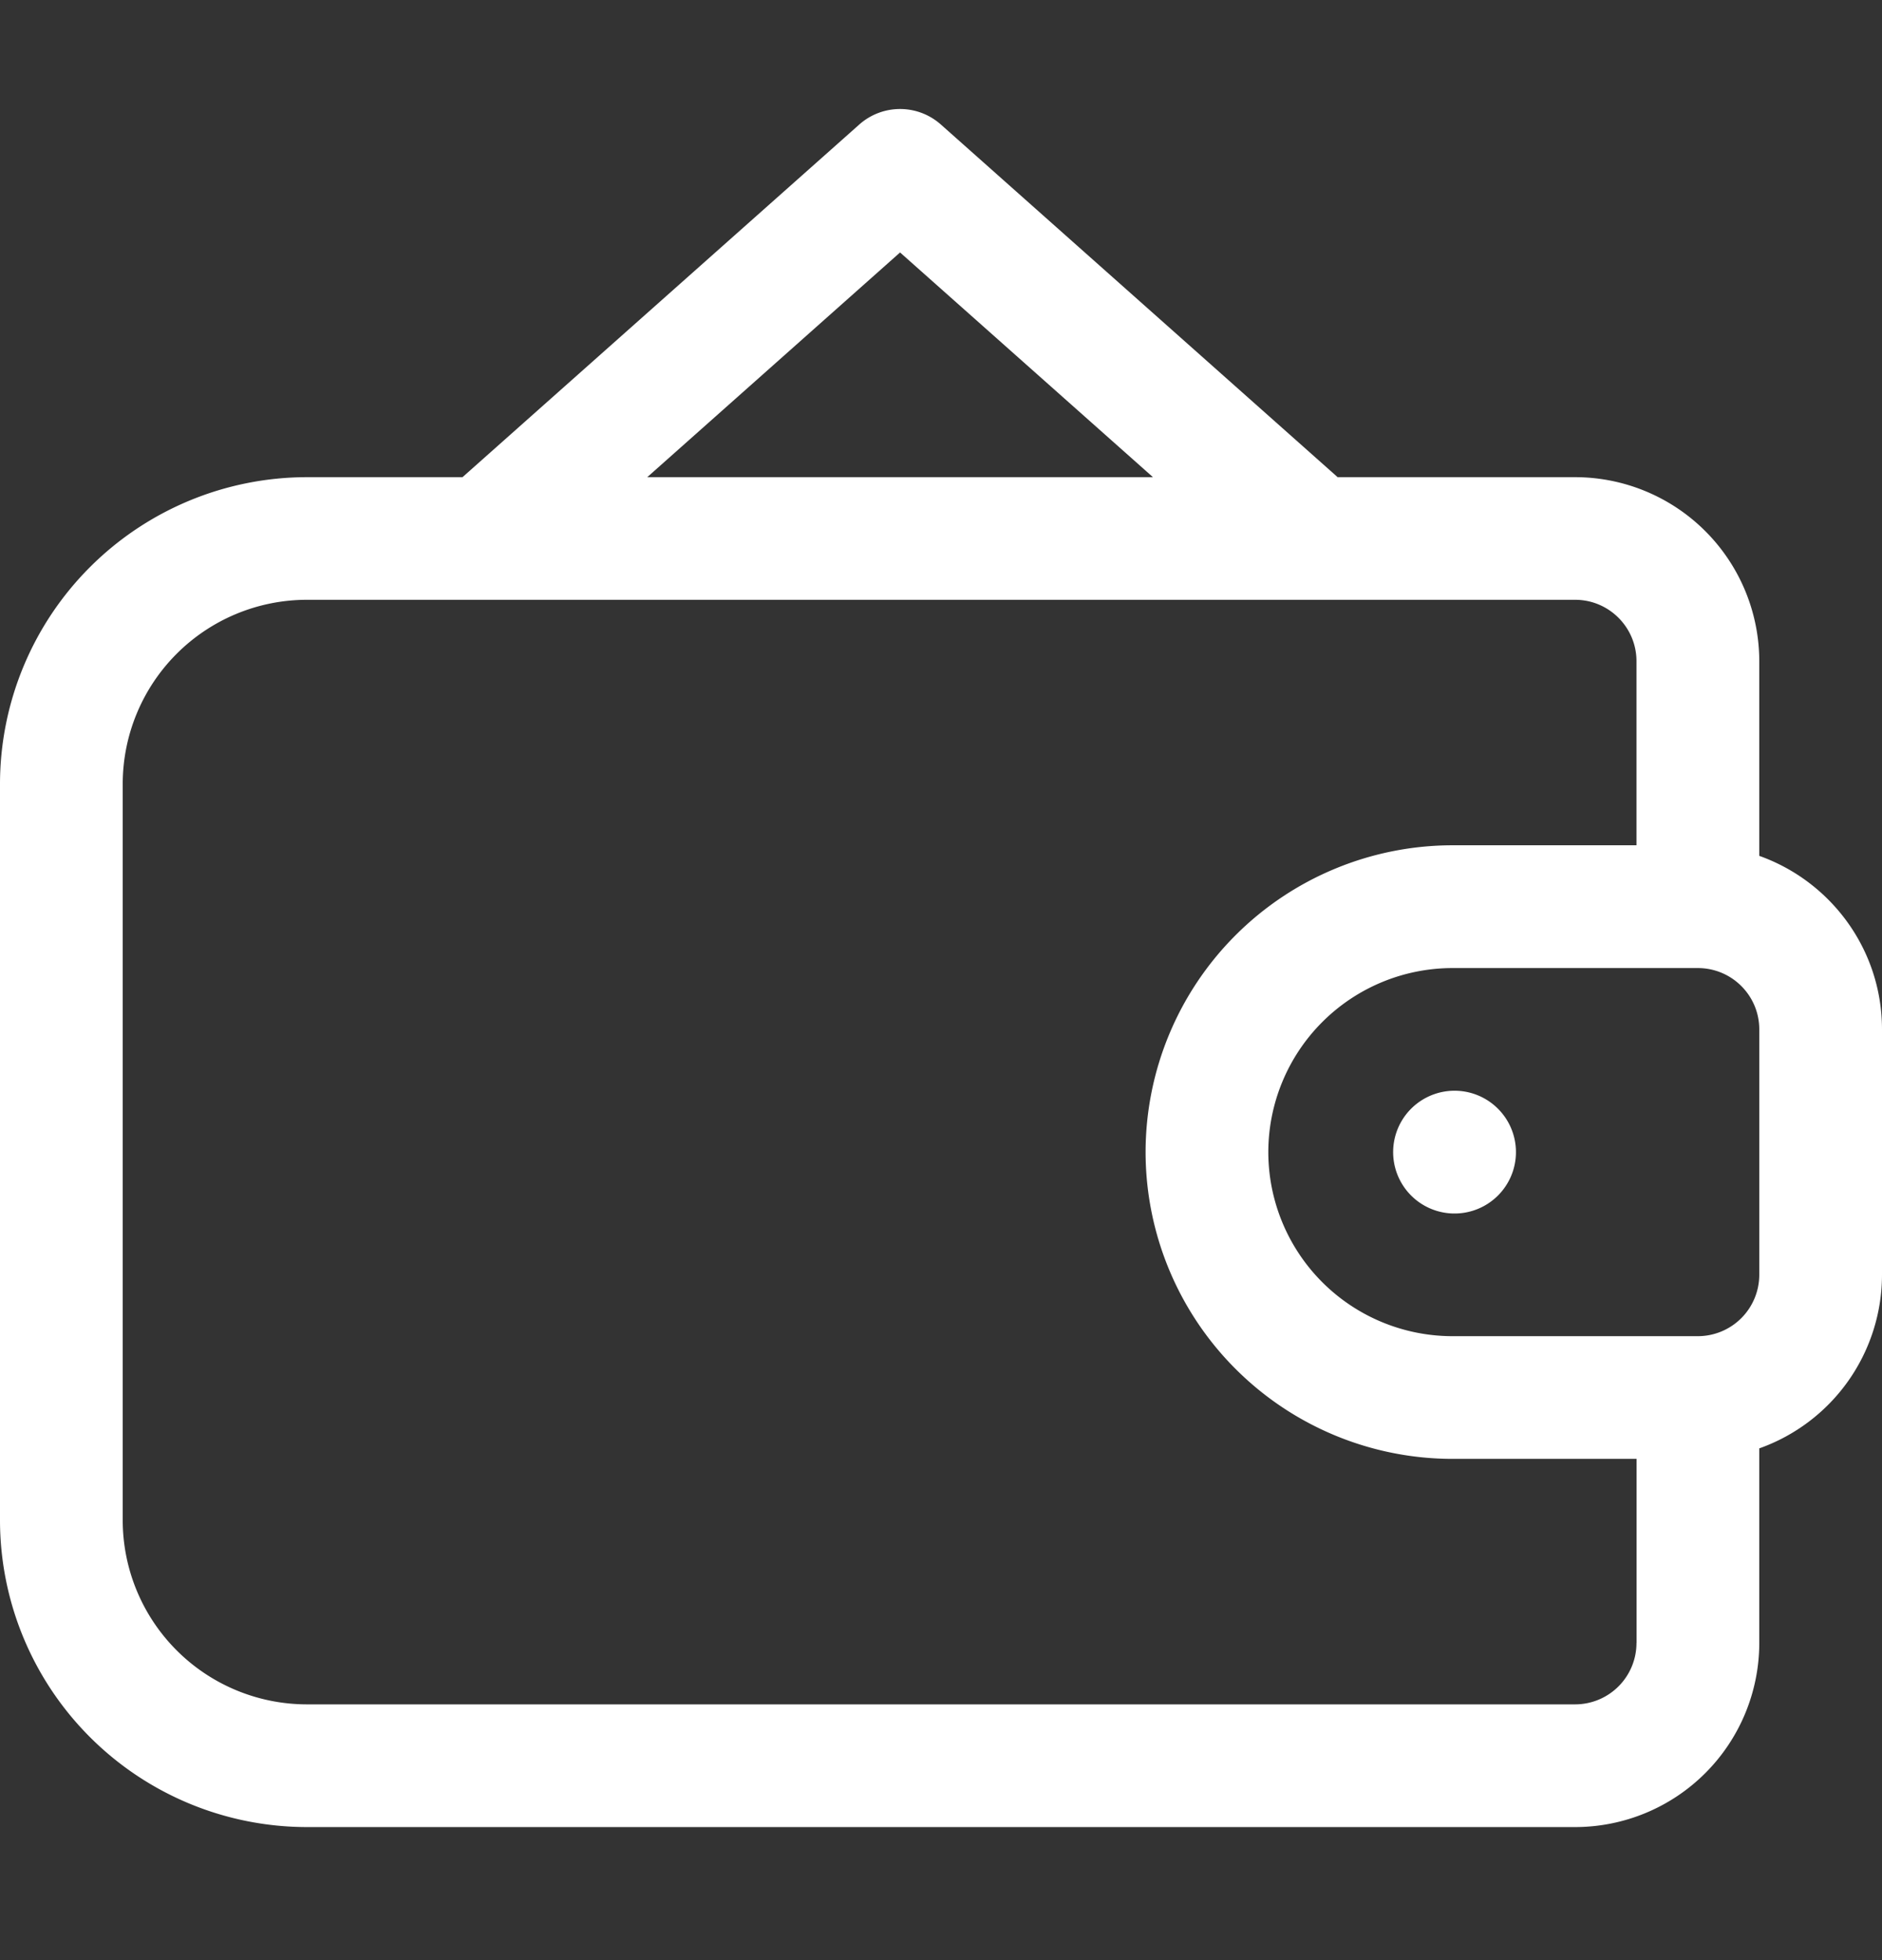 <svg width="24" height="25" fill="none" xmlns="http://www.w3.org/2000/svg"><rect width="100%" height="100%" fill="#333333" stroke="none"/><path d="M22.435 10.916V8.434a2.35 2.35 0 00-2.348-2.348h-3.029l-5.06-4.498a.783.783 0 00-1.04 0l-5.06 4.498H3.913A3.917 3.917 0 000 9.999v9.391a3.917 3.917 0 003.913 3.913h16.174a2.35 2.35 0 002.348-2.348v-2.482A2.352 2.352 0 0024 16.26v-3.13c0-1.021-.654-1.89-1.565-2.214zM11.478 3.22l3.225 2.866H8.254l3.224-2.866zm9.391 17.735a.783.783 0 01-.782.783H3.913a2.35 2.35 0 01-2.348-2.348V10a2.35 2.35 0 012.348-2.35h16.174c.431 0 .782.351.782.783v2.348h-2.347a3.917 3.917 0 00-3.913 3.912 3.917 3.917 0 003.913 3.914h2.348v2.347zm1.566-4.695a.784.784 0 01-.783.782h-3.13a2.35 2.35 0 01-2.348-2.348 2.35 2.35 0 012.348-2.347h3.13c.432 0 .783.35.783.782v3.13z" fill="#fff"/><path d="M18.521 15.477a.783.783 0 100-1.565.783.783 0 000 1.565z" fill="#fff"/></svg>